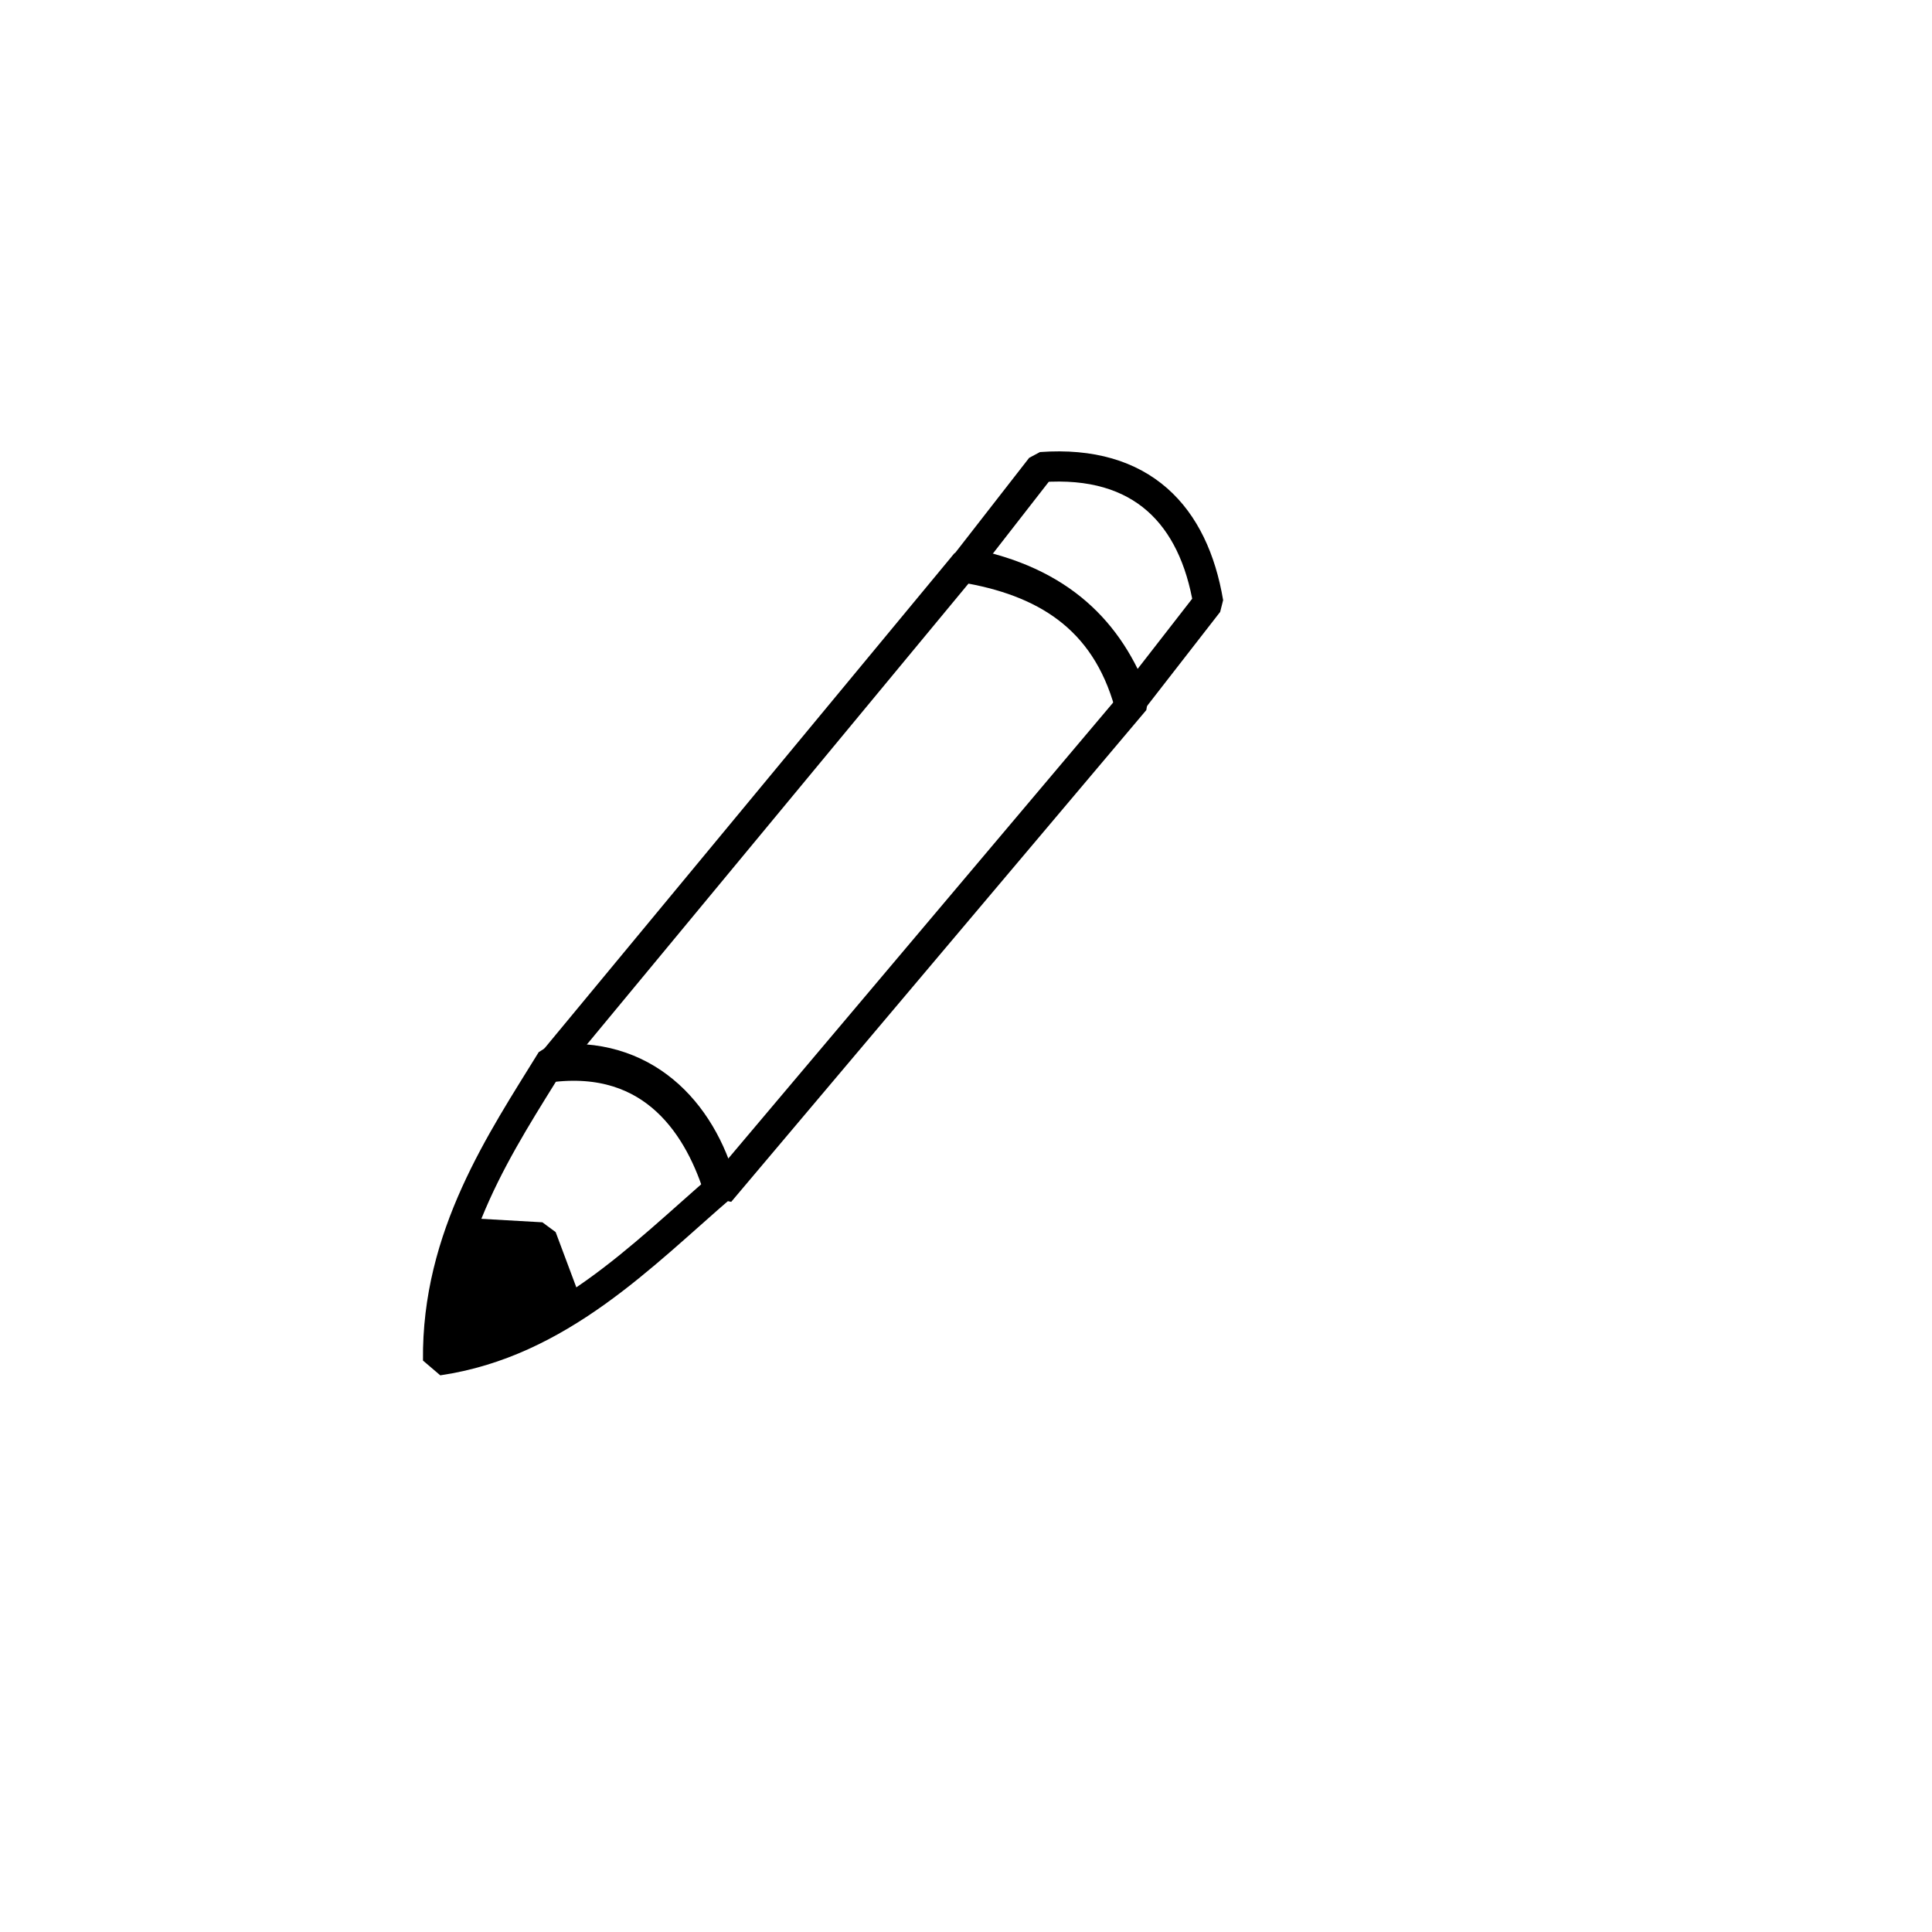 <?xml version="1.0" standalone="no"?>
<!DOCTYPE svg PUBLIC "-//W3C//DTD SVG 20010904//EN" "http://www.w3.org/TR/2001/REC-SVG-20010904/DTD/svg10.dtd">
<!-- Created using Krita: https://krita.org -->
<svg xmlns="http://www.w3.org/2000/svg" 
    xmlns:xlink="http://www.w3.org/1999/xlink"
    xmlns:krita="http://krita.org/namespaces/svg/krita"
    xmlns:sodipodi="http://sodipodi.sourceforge.net/DTD/sodipodi-0.dtd"
    width="153.6pt"
    height="153.6pt"
    viewBox="0 0 153.6 153.6">
<defs/>
<path id="shape0" transform="translate(34.827, 84.187)" fill="none" stroke="#000000" stroke-width="2.4" stroke-linecap="square" stroke-linejoin="bevel" d="M9.023 0.093C16.352 -0.741 20.922 4.131 22.546 10.146C16.259 15.563 9.626 22.552 0.002 23.969C-0.114 14.079 5.079 6.492 9.023 0.093Z" sodipodi:nodetypes="cccc"/><path id="shape1" transform="translate(43.59, 44.754)" fill="none" stroke="#000000" stroke-width="2.4" stroke-linecap="square" stroke-linejoin="bevel" d="M0 40.111L33.21 0C40.746 1.44 44.617 5.514 46.627 10.927L13.626 50.023C12.107 45.026 8.504 38.97 0 40.111Z" sodipodi:nodetypes="ccccc"/><path id="shape2" transform="translate(76.565, 37.085)" fill="none" stroke="#000000" stroke-width="2.4" stroke-linecap="square" stroke-linejoin="bevel" d="M0 8.02L6.203 0.052C14.259 -0.536 18.334 3.932 19.494 10.828L13.228 18.889C11.305 11.953 6.398 9.075 0 8.02Z" sodipodi:nodetypes="ccccc"/><path id="shape3" transform="translate(35.237, 98.012)" fill="#000000" fill-rule="evenodd" stroke="#000000" stroke-width="2.4" stroke-linecap="square" stroke-linejoin="bevel" d="M0 9.749L1.436 0L7.815 0.363L9.868 5.85Z" sodipodi:nodetypes="ccccc"/>
</svg>
